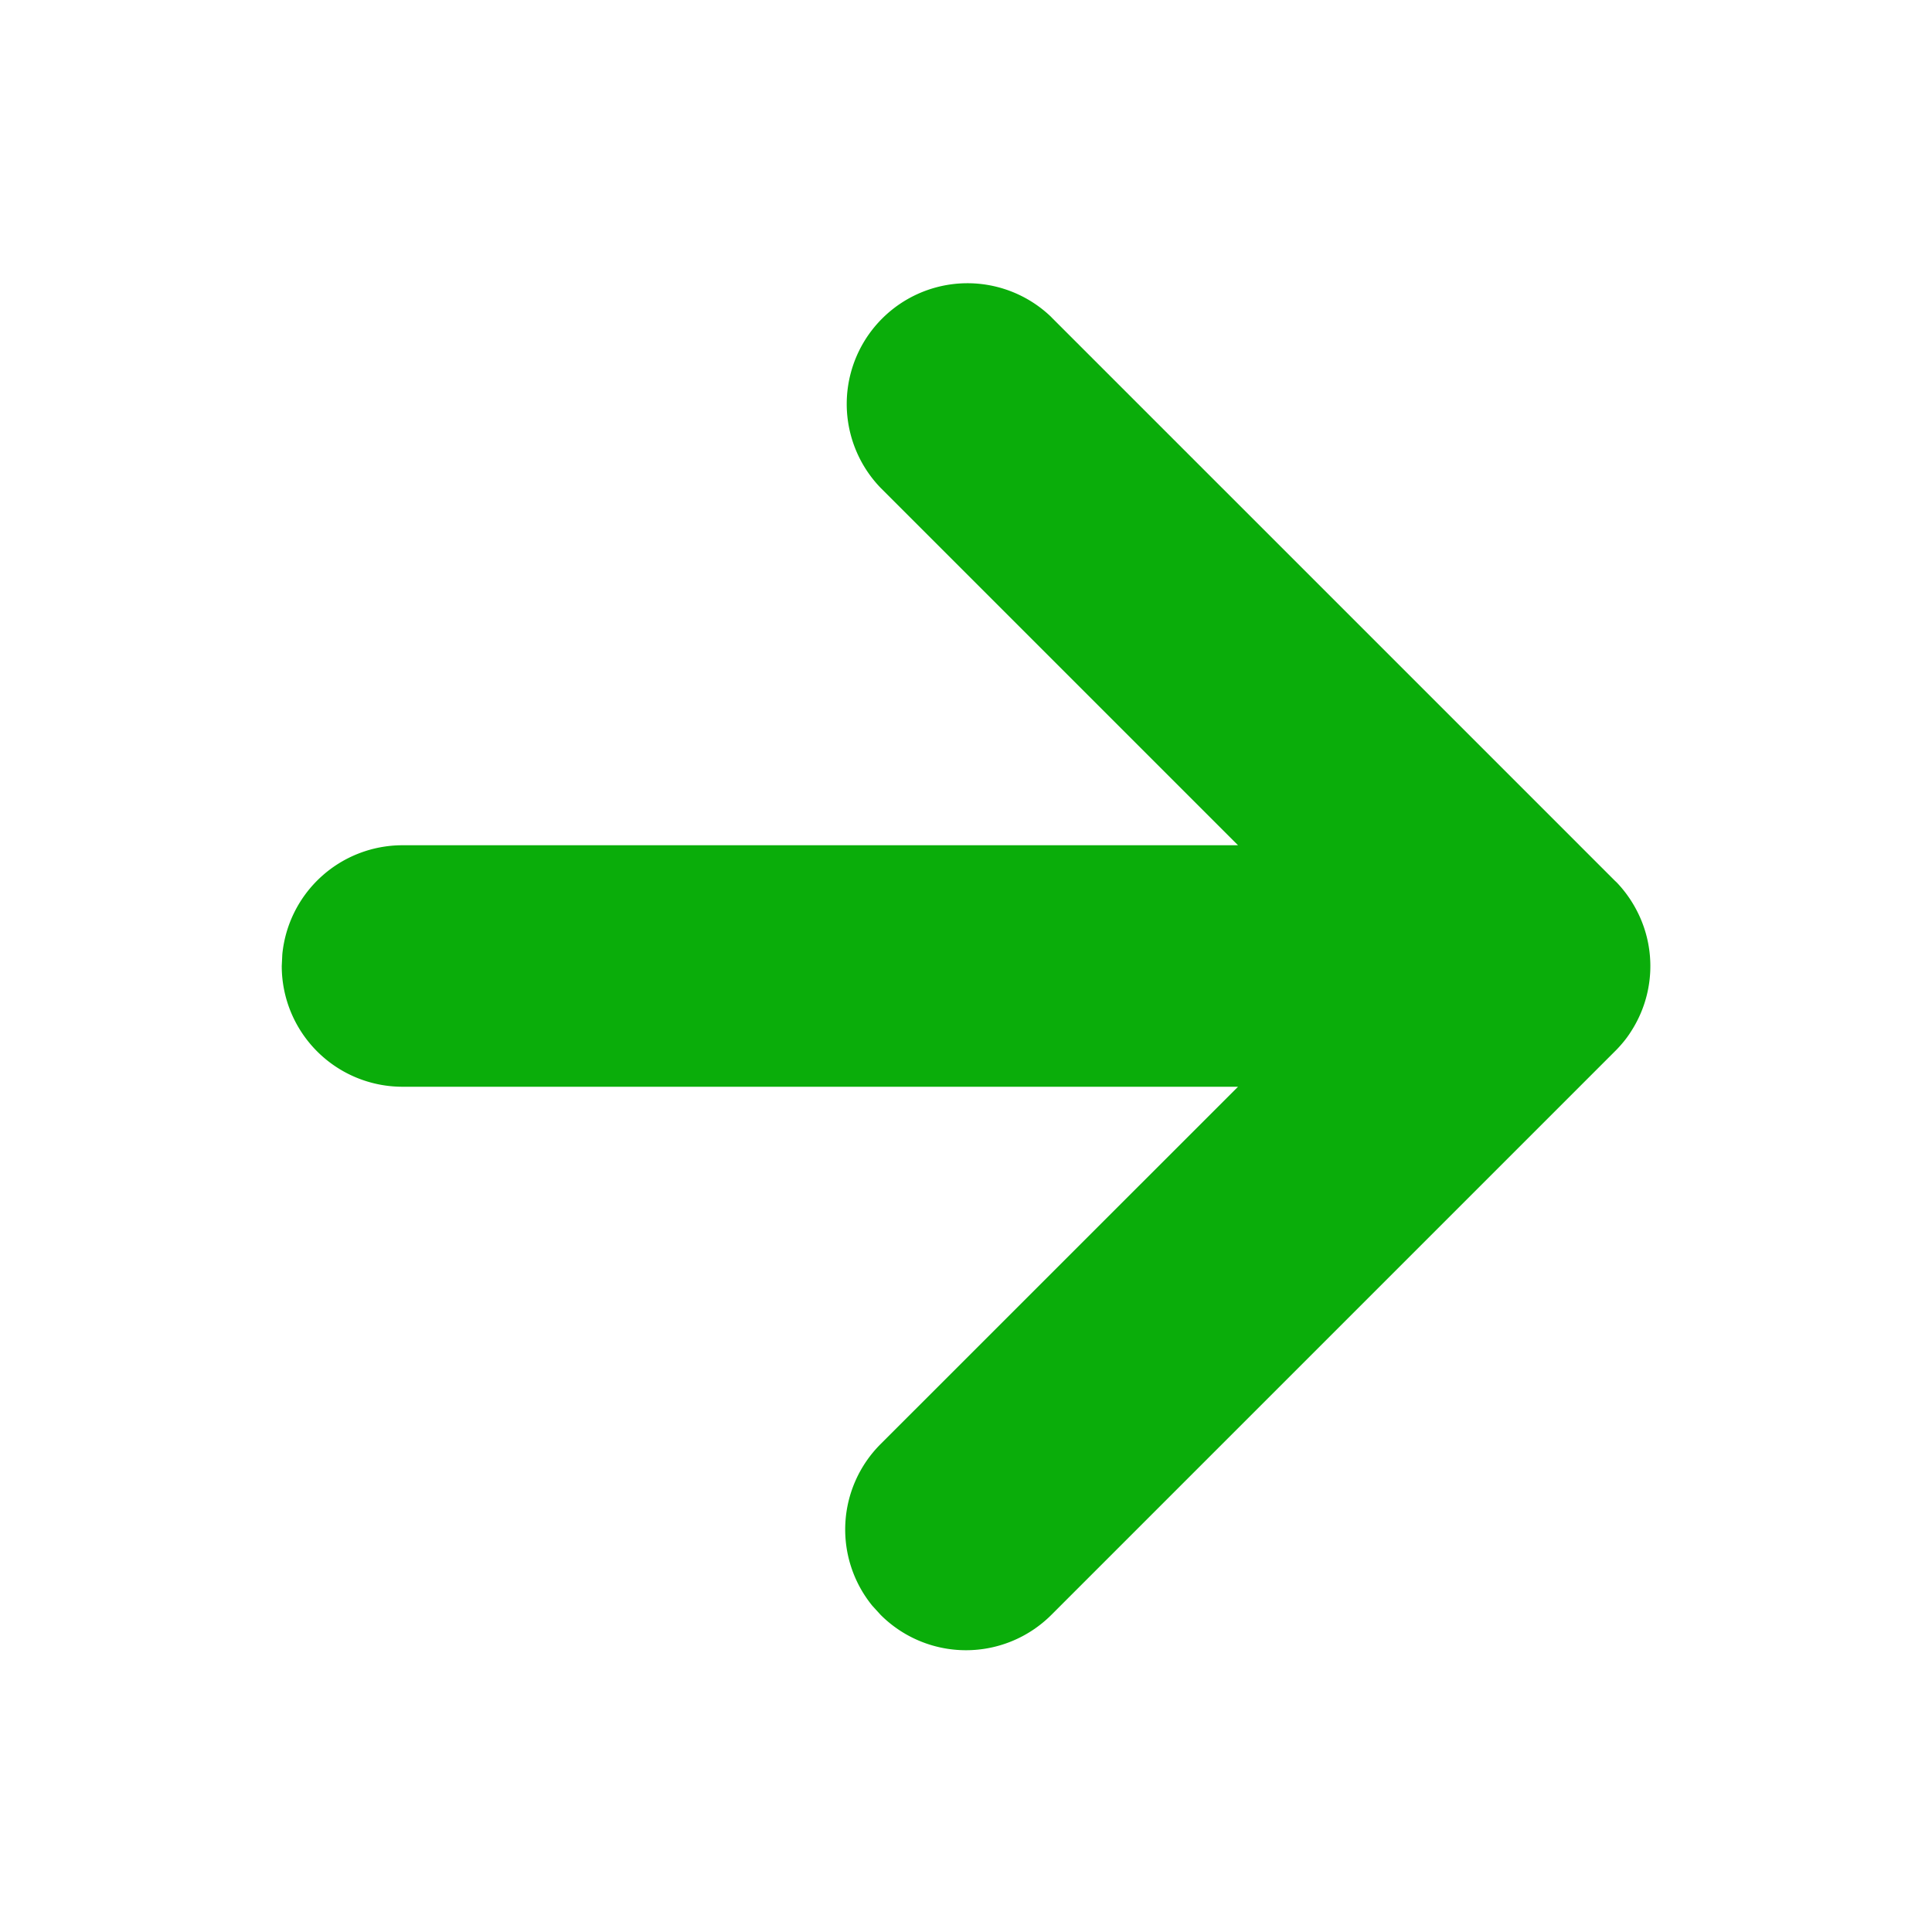<svg
    className="group-focus-within:hidden"
    width="19"
    height="19"
    viewBox="0 0 24 24"
    fill="#0AAD0A"
    xmlns="http://www.w3.org/2000/svg"
    size="19"
    color="systemSuccessRegular">
    <path
        fillRule="evenodd"
        clipRule="evenodd"
        d="M13.06 3.94l7 7 .02.02c.022.022.043.045.063.068l-.082-.089a1.513 1.513 0 01.274.377 1.494 1.494 0 01-.071 1.493 1.28 1.28 0 01-.121.163 1.57 1.57 0 01-.062.068l-.02.02-7 7a1.5 1.5 0 01-2.122 0l-.103-.113a1.5 1.5 0 01.103-2.008l4.44-4.439H5A1.5 1.5 0 013.5 12l.007-.145A1.5 1.5 0 015 10.5h10.379l-4.44-4.44a1.5 1.5 0 012.122-2.12z"></path>
</svg>